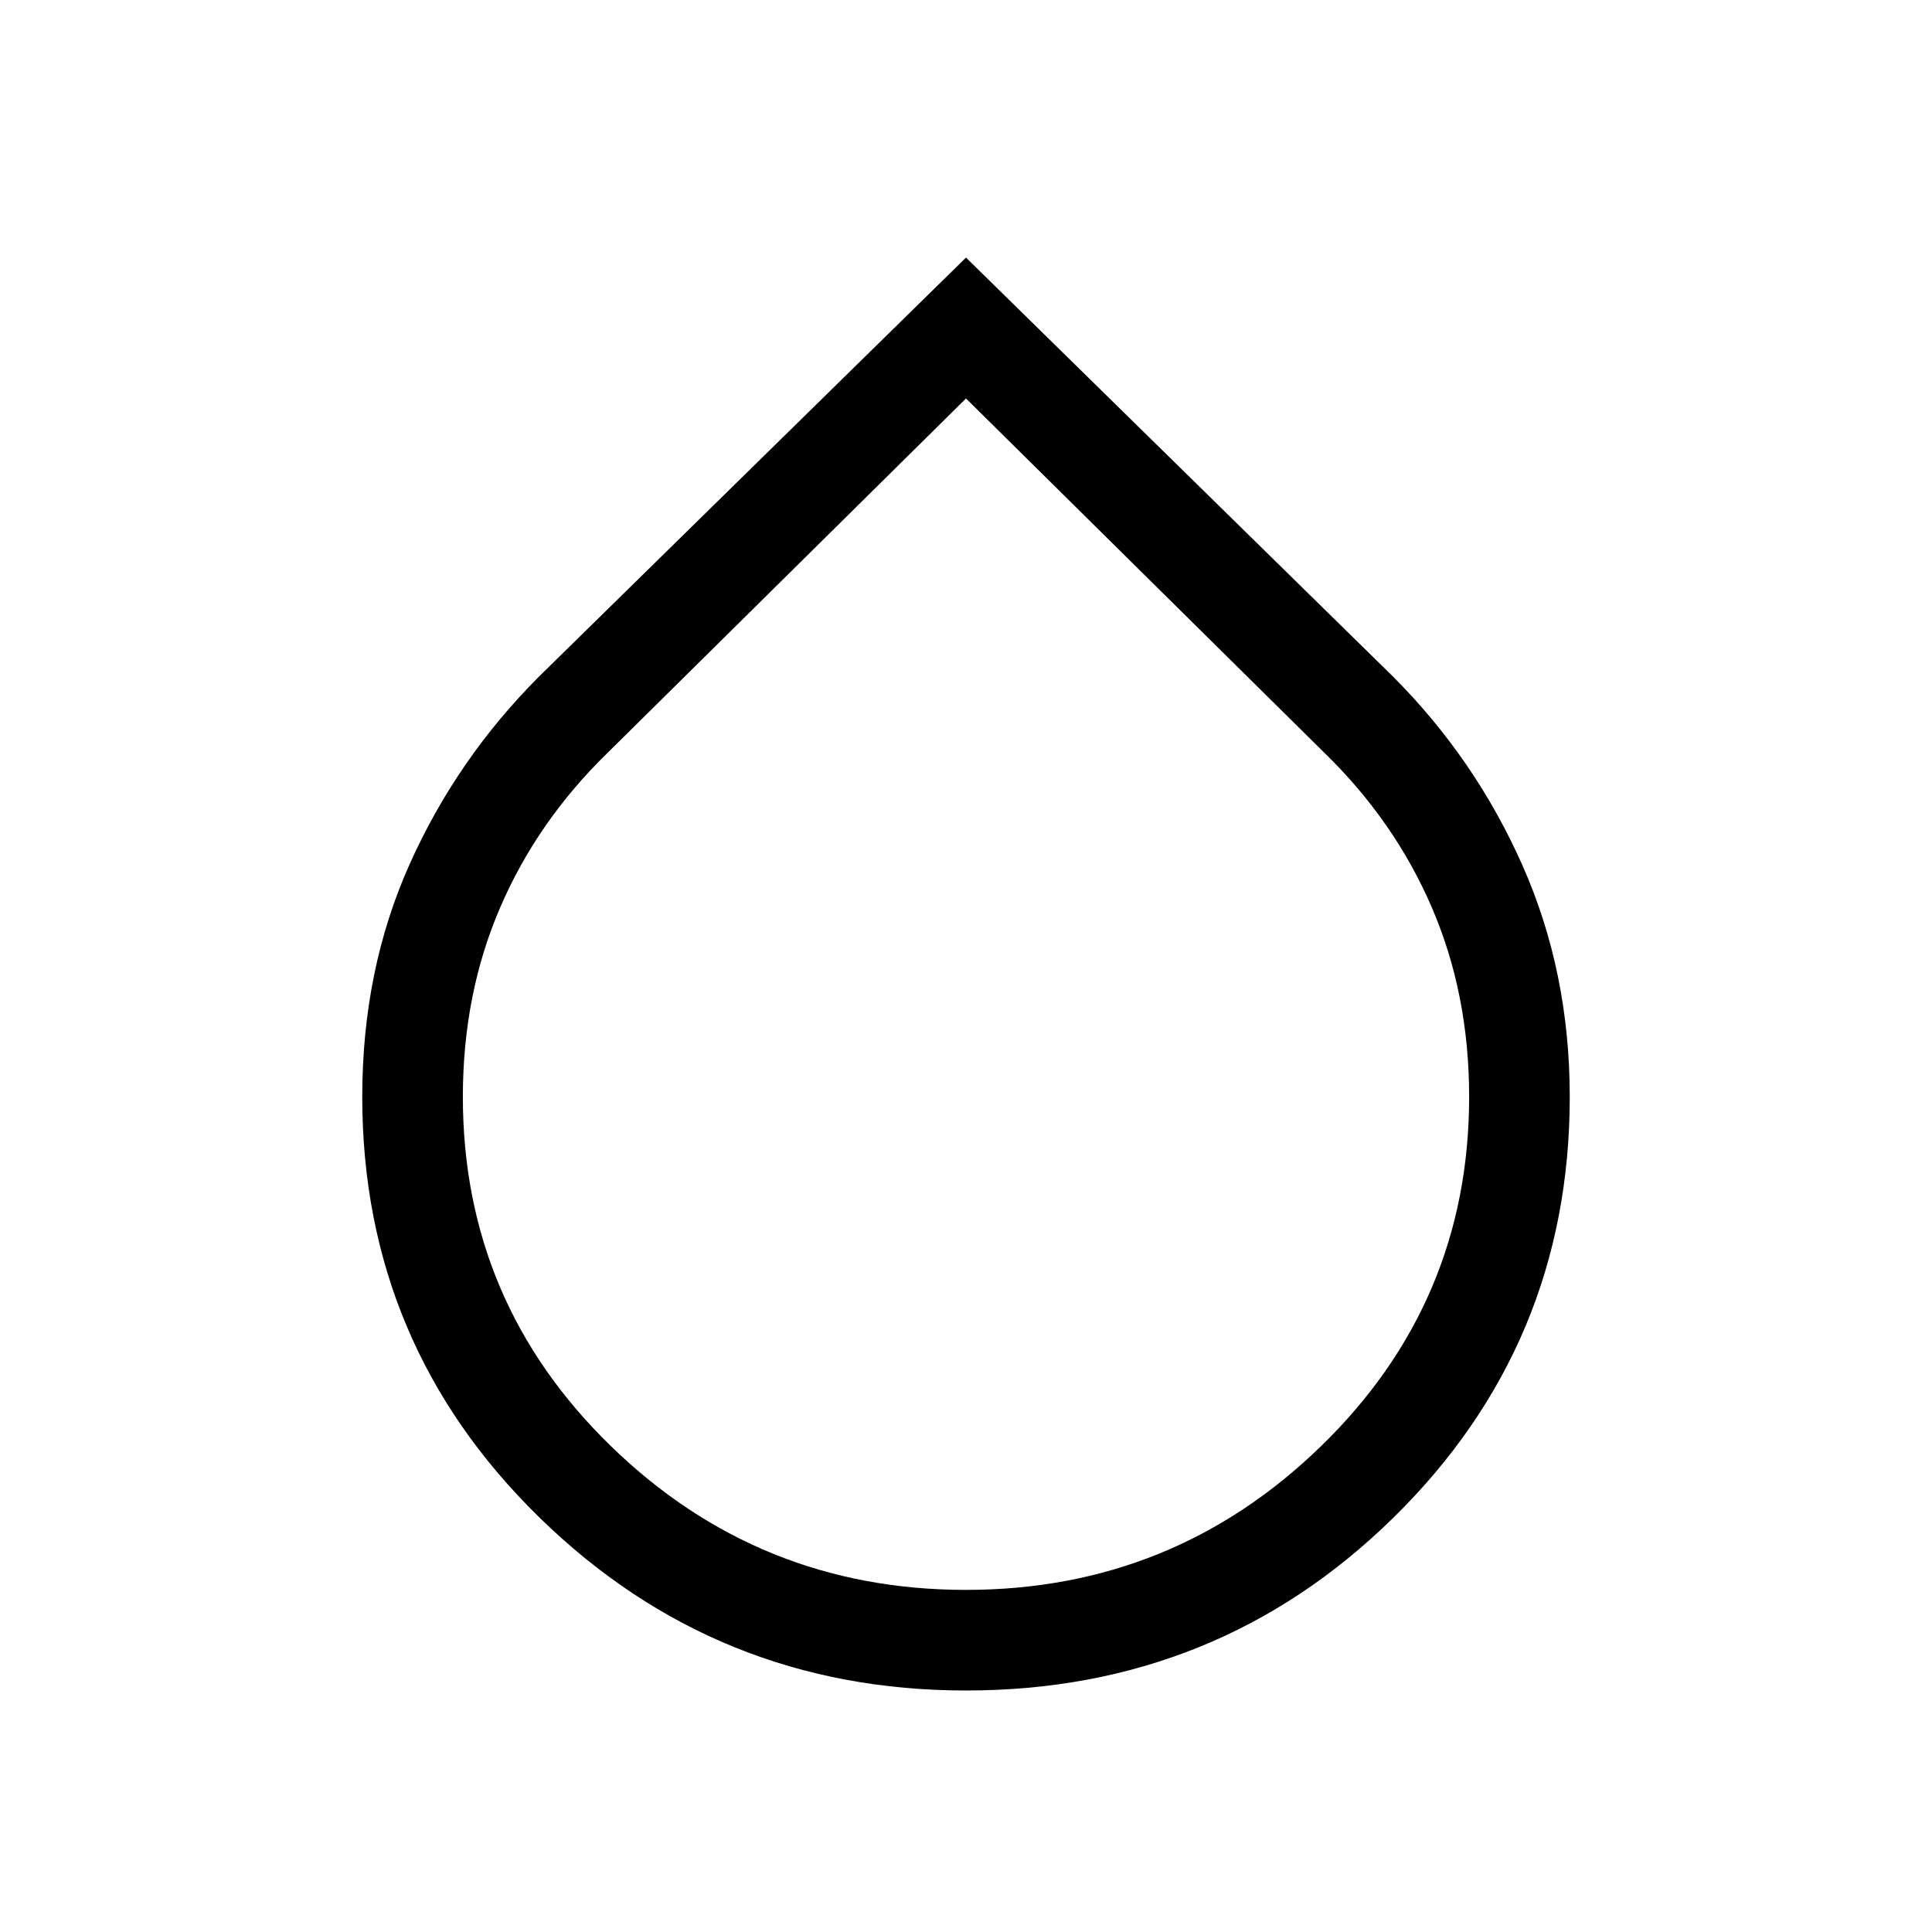 <svg xmlns="http://www.w3.org/2000/svg" viewBox="0 0 40 40"><path d="M20 35q-5.167 0-8.833-3.583Q7.5 27.833 7.5 22.708q0-2.625.979-4.812.979-2.188 2.688-3.896L20 5.333 28.833 14q1.709 1.708 2.688 3.917.979 2.208.979 4.791 0 5.125-3.646 8.709Q25.208 35 20 35Zm0-26.75-7.417 7.333Q11.125 17 10.354 18.792q-.771 1.791-.771 3.916 0 4.25 3.063 7.23 3.062 2.979 7.354 2.979t7.354-2.979q3.063-2.98 3.063-7.23 0-2.125-.771-3.916-.771-1.792-2.229-3.209Z"/></svg>